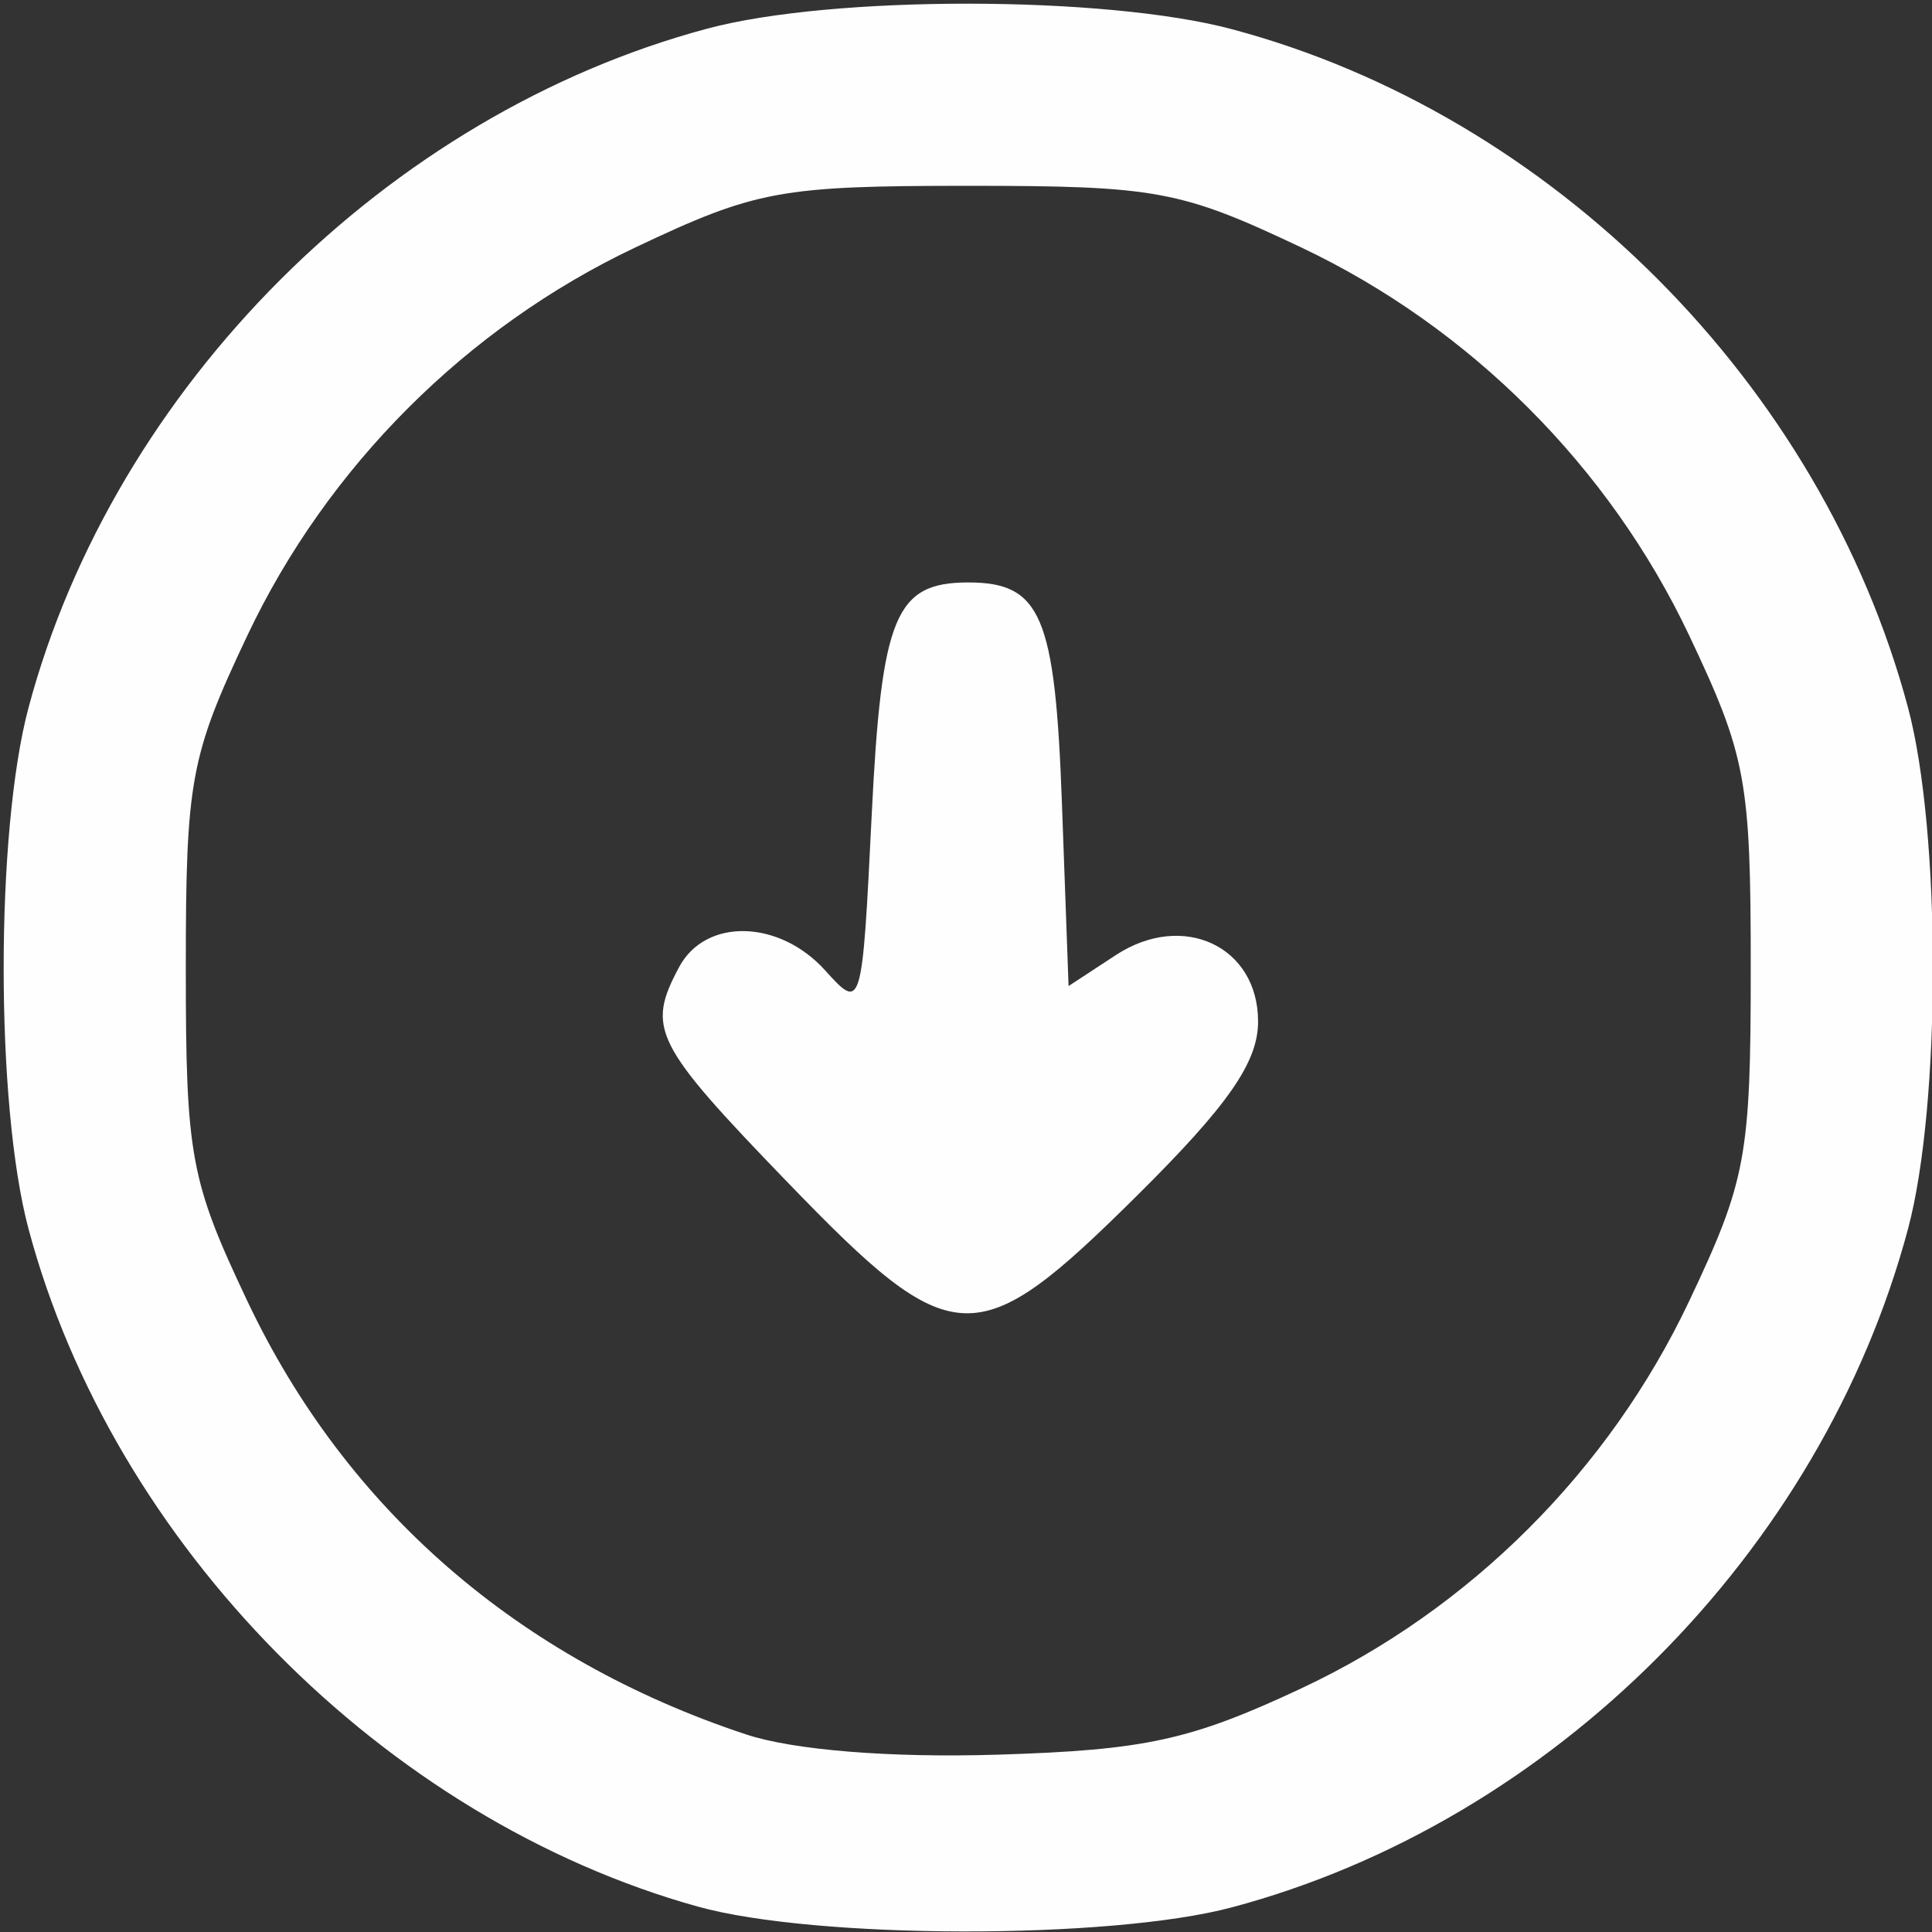 <?xml version="1.0" encoding="UTF-8" standalone="no"?>
<!-- Created with Inkscape (http://www.inkscape.org/) -->

<svg
   xmlns:dc="http://purl.org/dc/elements/1.1/"
   xmlns:cc="http://creativecommons.org/ns#"
   xmlns:rdf="http://www.w3.org/1999/02/22-rdf-syntax-ns#"
   xmlns:svg="http://www.w3.org/2000/svg"
   xmlns="http://www.w3.org/2000/svg"
   xmlns:sodipodi="http://sodipodi.sourceforge.net/DTD/sodipodi-0.dtd"
   xmlns:inkscape="http://www.inkscape.org/namespaces/inkscape"
   version="1.1"
   id="svg10"
   width="133.333"
   height="133.333"
   viewBox="0 0 133.333 133.333"
   sodipodi:docname="order.svg"
   inkscape:version="0.92.1 r15371">
  <rect x="0" y="0" width="133.333" height="133.333" fill="#333333" stroke="none"/>
  <defs
     id="defs14" />
  <sodipodi:namedview
     pagecolor="#ffffff"
     bordercolor="#666666"
     borderopacity="1"
     objecttolerance="10"
     gridtolerance="10"
     guidetolerance="10"
     inkscape:pageopacity="0"
     inkscape:pageshadow="2"
     inkscape:window-width="1920"
     inkscape:window-height="1017"
     id="namedview12"
     showgrid="false"
     inkscape:zoom="6.3600002"
     inkscape:cx="66.666664"
     inkscape:cy="66.666664"
     inkscape:window-x="-8"
     inkscape:window-y="-8"
     inkscape:window-maximized="1"
     inkscape:current-layer="svg10" />
  <path
     style="fill:#fefefe;stroke-width:1.333"
     d="M 48.157,131.58 C 26.517,125.549 7.797,106.598 1.972,84.824 c -2.292,-8.566 -2.292,-27.434 0,-36 C 7.886,26.717 26.717,7.886 48.824,1.972 c 8.622,-2.307 27.444,-2.287 36.175,0.038 22.149,5.898 40.71,24.513 46.676,46.813 2.292,8.566 2.292,27.434 0,36 -5.966,22.3 -24.527,40.916 -46.676,46.813 -8.399,2.236 -28.726,2.205 -36.842,-0.057 z m 41.654,-15.063 c 11.624,-5.443 21.22,-15.021 26.755,-26.706 3.947,-8.332 4.258,-10.009 4.258,-22.988 0,-12.978 -0.311,-14.656 -4.258,-22.988 C 111.056,32.204 101.444,22.592 89.812,17.081 81.48,13.135 79.802,12.824 66.824,12.824 c -12.978,0 -14.656,0.311 -22.988,4.258 -11.633,5.51 -21.244,15.122 -26.755,26.755 -3.947,8.332 -4.258,10.009 -4.258,22.988 0,12.978 0.311,14.656 4.258,22.988 6.798,14.351 18.69,24.679 34.409,29.885 3.277,1.085 9.961,1.624 17.333,1.398 10.221,-0.314 13.332,-0.992 20.988,-4.577 z M 54.376,81.62 C 45.123,72.036 44.595,70.989 46.871,66.736 c 1.821,-3.403 6.905,-3.283 10.08,0.238 2.52,2.795 2.545,2.709 3.207,-10.716 0.678,-13.766 1.631,-16.061 6.667,-16.061 5.017,0 5.991,2.291 6.46,15.19 l 0.46,12.664 3.261,-2.137 c 4.631,-3.035 9.818,-0.612 9.818,4.585 0,2.812 -2.066,5.782 -8.369,12.029 -11.082,10.984 -12.654,10.925 -24.079,-0.909 z"
     id="path20"
     inkscape:connector-curvature="0" />
</svg>
